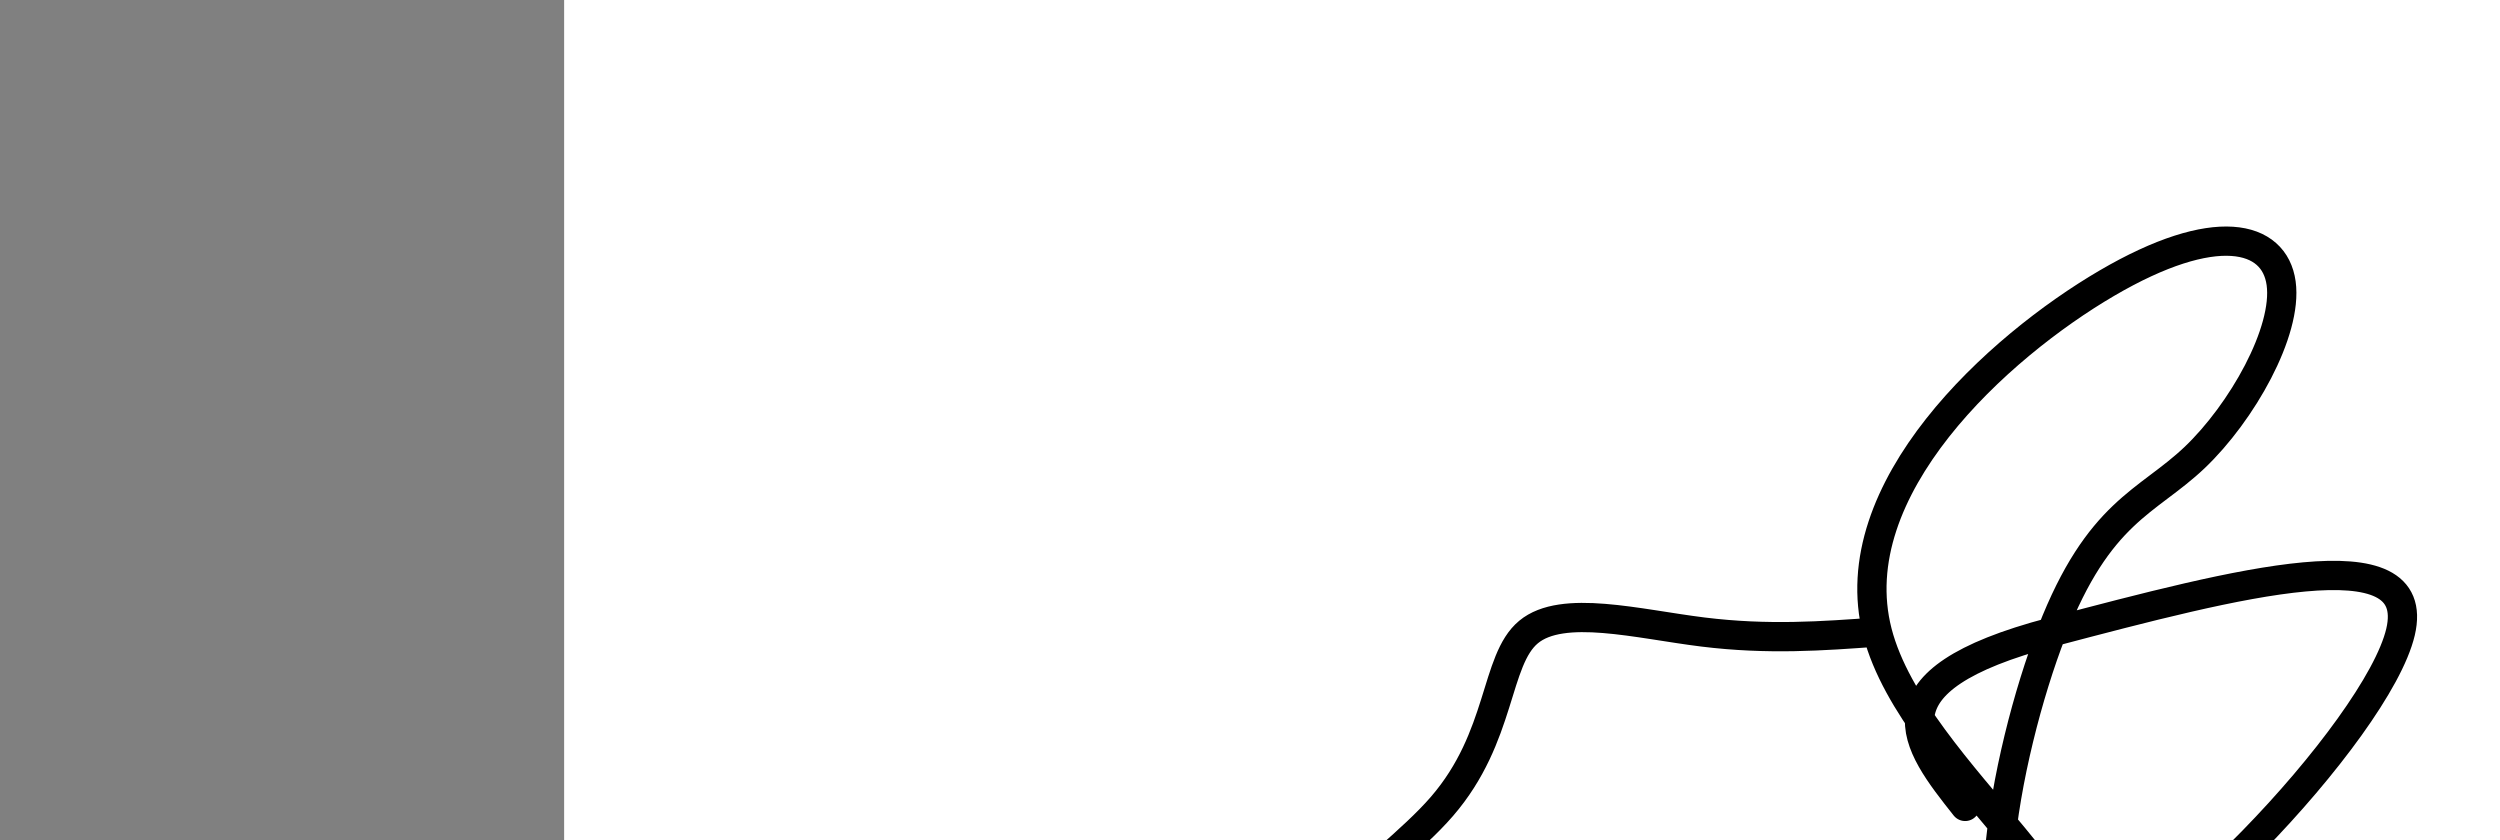 <?xml version="1.0" encoding="utf-8"?><svg version="1.1" id="Calque_1" xmlns="http://www.w3.org/2000/svg" xmlns:xlink="http://www.w3.org/1999/xlink" x="0px" y="0px" width="2136px" height="718px" viewBox="-482 180 2136 718" enable-background="new -482 180 2136 718" xml:space="preserve"><rect x="-482" y="180" width="2136" height="718" fill="#808080" stroke="none"/><g xmlns="http://www.w3.org/2000/svg"><polygon points="0,1440 0,0 2560,0 2560,1440" fill="rgb(255,255,255)" stroke-width="1" stroke-linecap="butt" stroke-linejoin="miter"/><path d="M1122,720c-46.712,3.439 -93.425,6.878 -149,0c-55.575,-6.878 -120.014,-24.071 -149,0c-28.986,24.071 -22.521,89.408 -74,149c-51.479,59.592 -160.902,113.44 -37.5,149c123.402,35.56 479.629,52.833 559,0c79.371,-52.833 -118.112,-175.77 -149.5,-298c-31.387,-122.23 103.321,-243.751 196,-298c92.679,-54.249 143.327,-41.226 149,0c5.673,41.226 -33.629,110.654 -74,149c-40.371,38.346 -81.811,45.608 -122,149c-40.189,103.392 -79.128,302.913 0.5,298c79.628,-4.913 277.822,-214.261 297.5,-298c19.678,-83.739 -139.161,-41.87 -298,0c-158.839,41.87 -116.419,95.435 -74,149" fill-opacity="0" fill="rgb(0,0,0)" stroke="rgb(0,0,0)" stroke-width="25" stroke-linecap="round" stroke-linejoin="round"/></g></svg>